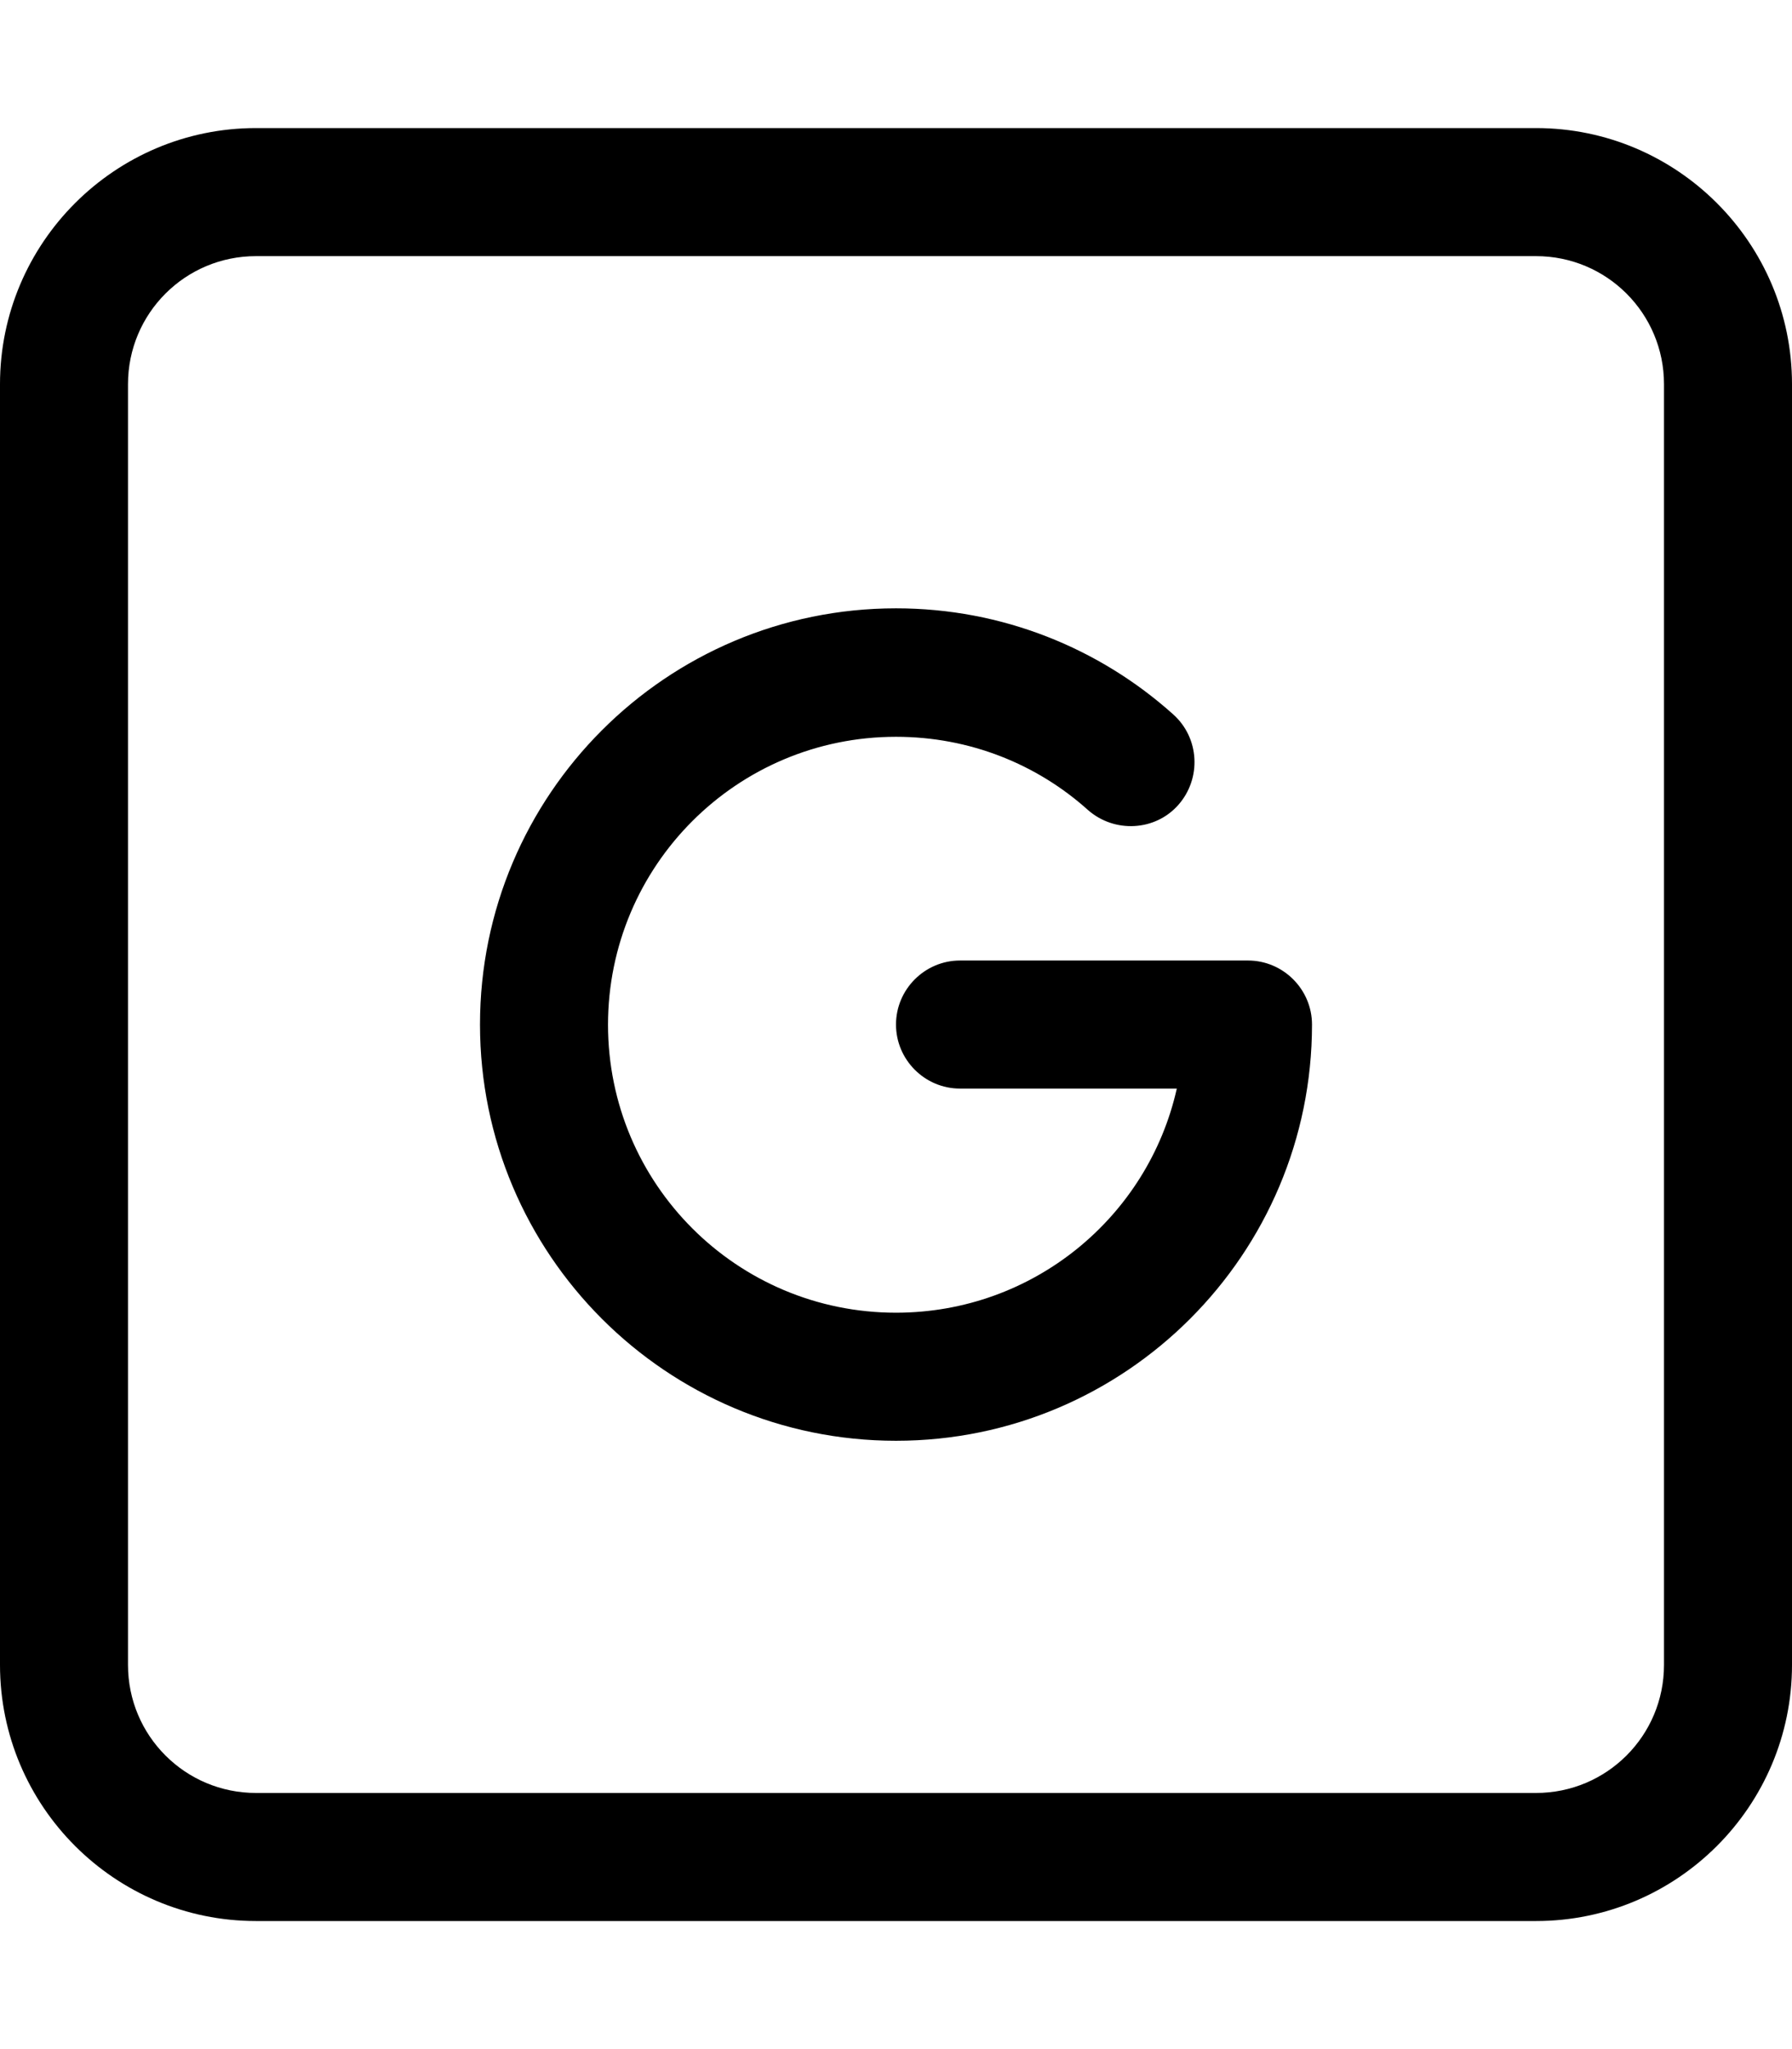 <svg xmlns="http://www.w3.org/2000/svg" viewBox="0 0 448 512"><!--! Font Awesome Pro 7.0.1 by @fontawesome - https://fontawesome.com License - https://fontawesome.com/license (Commercial License) Copyright 2025 Fonticons, Inc. --><path fill="currentColor" d="M64 64C46.3 64 32 78.3 32 96l0 320c0 17.7 14.3 32 32 32l320 0c17.7 0 32-14.3 32-32l0-320c0-17.7-14.3-32-32-32L64 64zM0 96C0 60.7 28.7 32 64 32l320 0c35.3 0 64 28.7 64 64l0 320c0 35.3-28.7 64-64 64L64 480c-35.3 0-64-28.7-64-64L0 96zM152 256c0 39.8 32.2 72 72 72 34.3 0 63-23.9 70.2-56L240 272c-8.8 0-16-7.2-16-16s7.2-16 16-16l72 0c8.8 0 16 7.2 16 16 0 57.4-46.6 104-104 104s-104-46.6-104-104 46.6-104 104-104c26.6 0 50.9 10 69.3 26.5 6.6 5.9 7.1 16 1.3 22.6s-16 7.1-22.6 1.3c-12.7-11.4-29.5-18.3-48-18.3-39.8 0-72 32.2-72 72z"/></svg>